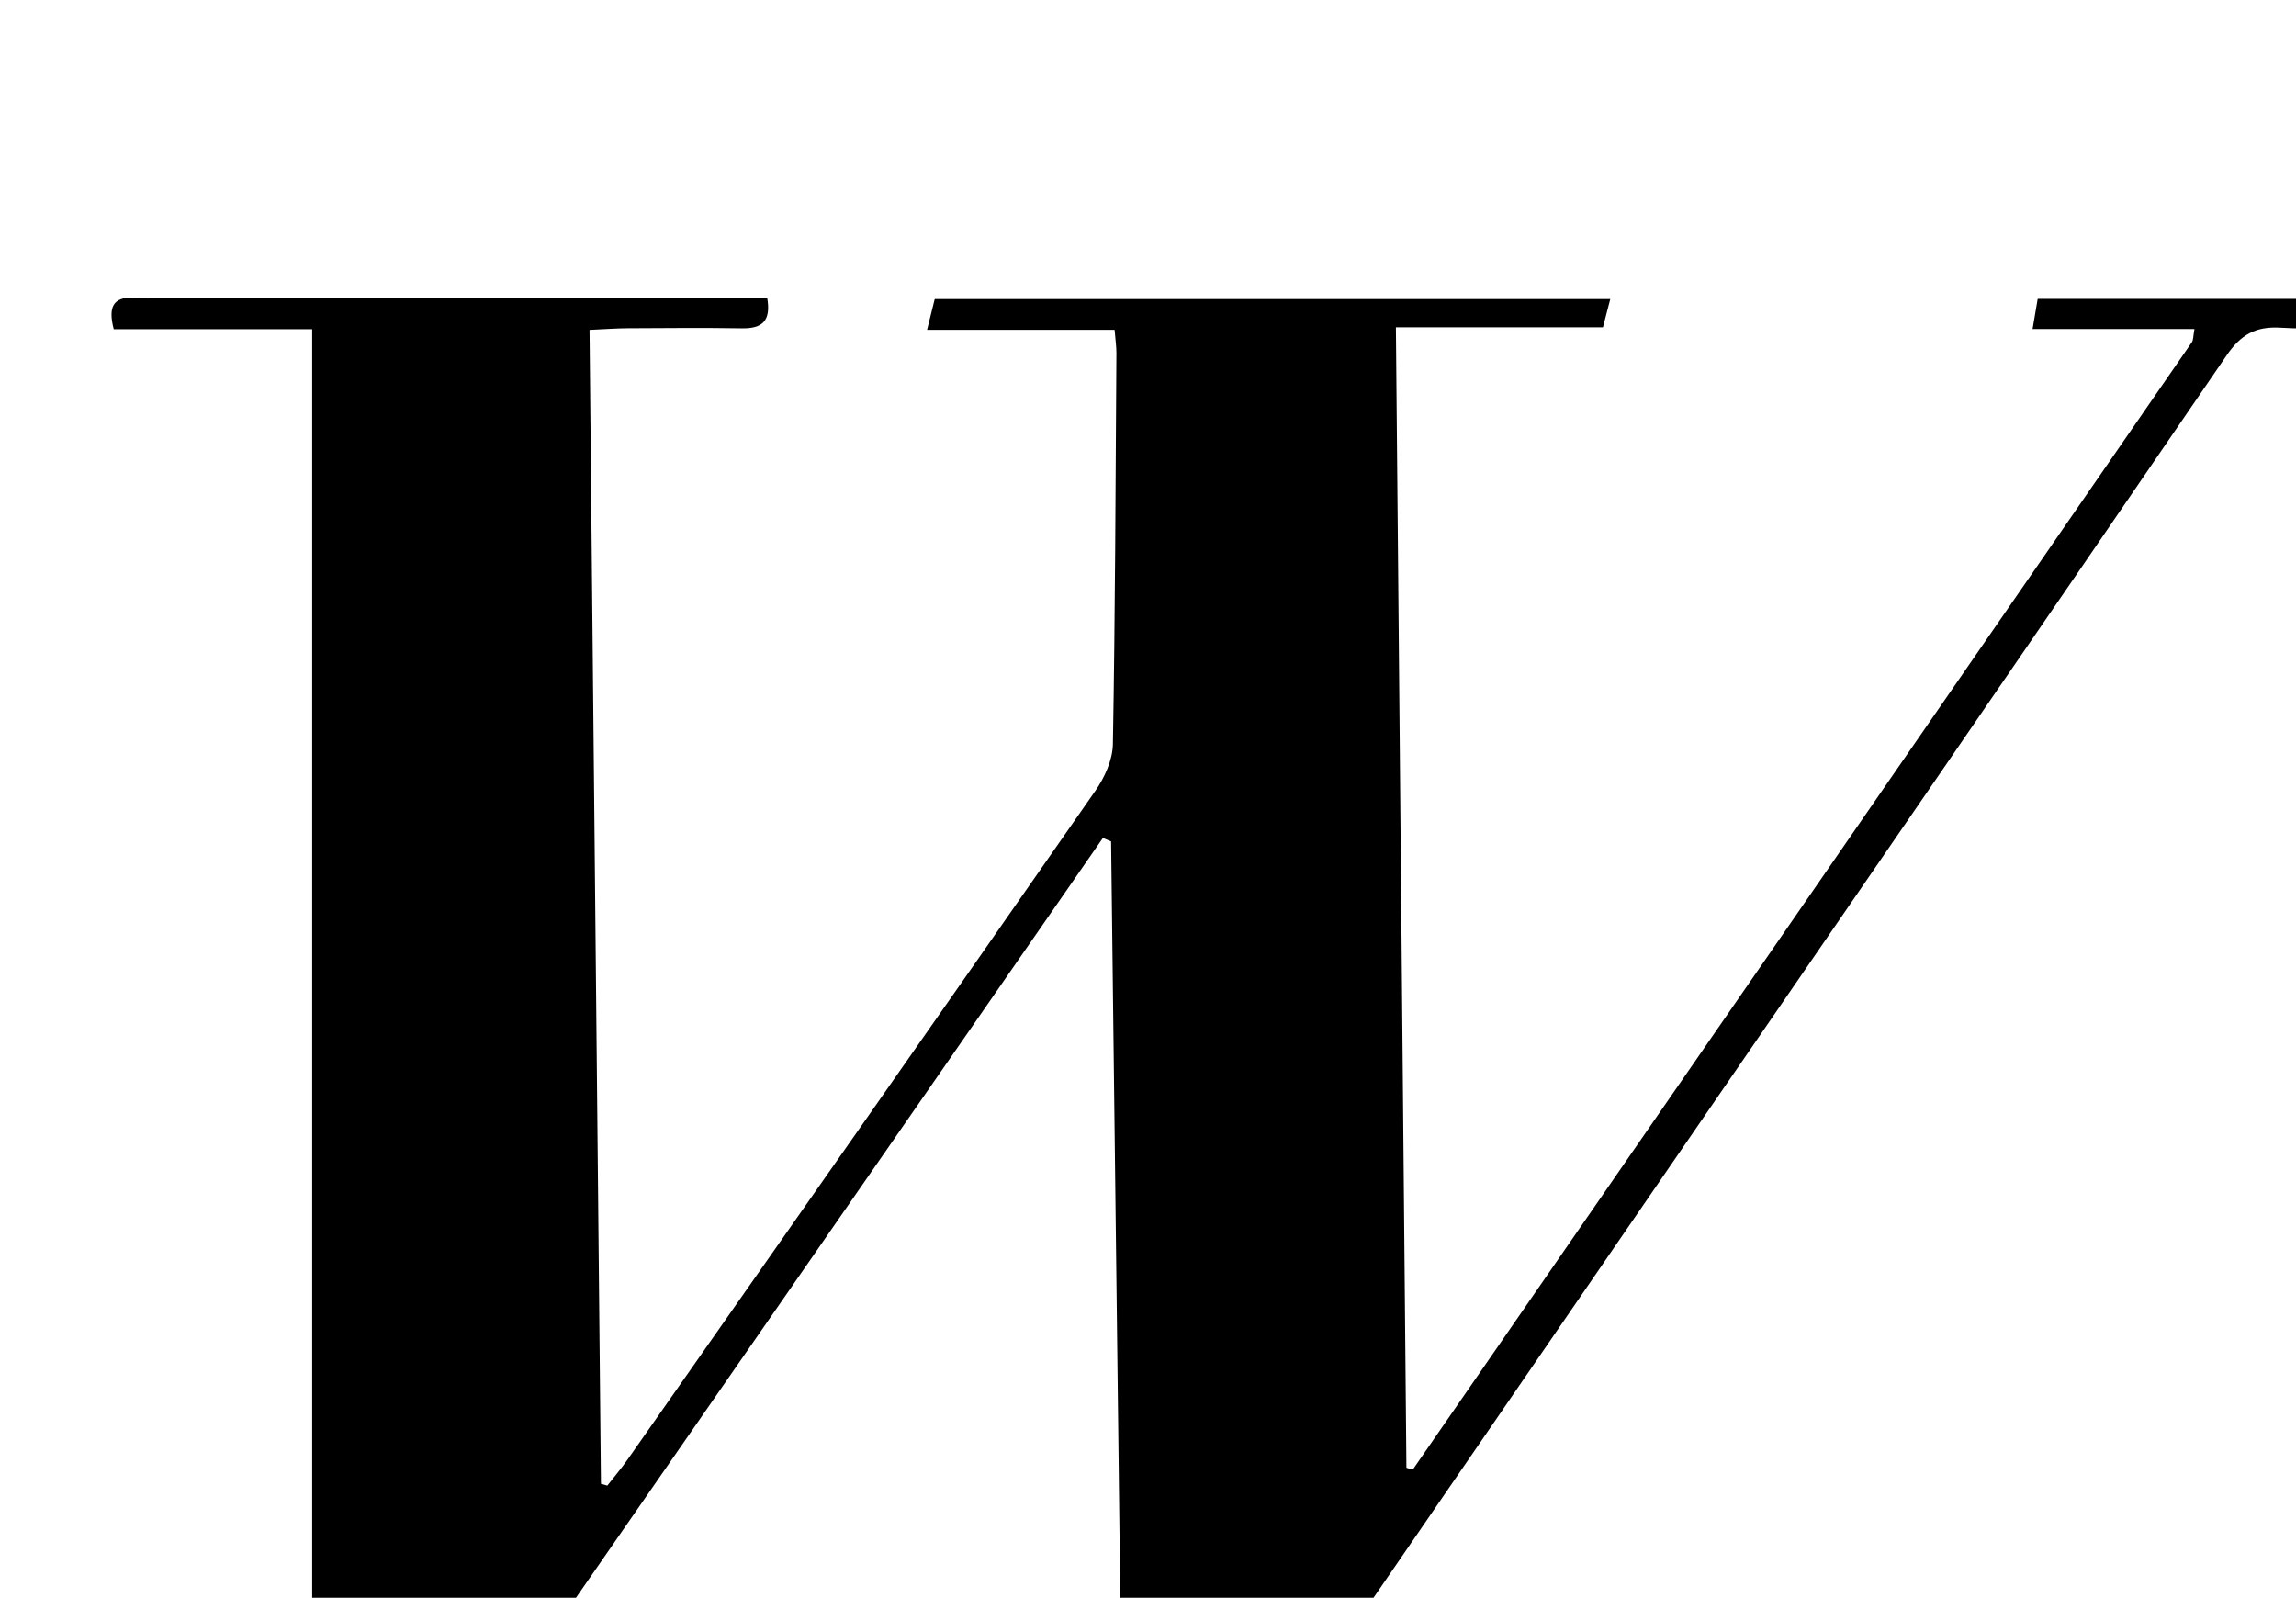 <?xml version="1.0" encoding="iso-8859-1"?>
<!-- Generator: Adobe Illustrator 25.2.1, SVG Export Plug-In . SVG Version: 6.00 Build 0)  -->
<svg version="1.1" xmlns="http://www.w3.org/2000/svg" xmlns:xlink="http://www.w3.org/1999/xlink" x="0px" y="0px"
	 viewBox="0 0 331.724 230.846" style="enable-background:new 0 0 331.724 230.846;" xml:space="preserve">
<g>
	<path d="M168.771,273.845c-2.16,0-3.973,0-6.392,0c-0.617-50.85-1.233-101.561-1.849-152.272c-0.394-0.168-0.789-0.336-1.183-0.505
		C124.064,171.944,88.78,222.82,53.416,273.812c-2.487,0-4.96,0-8.313,0c0-75.28,0-150.477,0-226.247c-10.107,0-19.356,0-28.669,0
		c-0.822-3.172-0.128-4.649,2.848-4.562c0.999,0.029,1.999-0.004,2.999-0.004c27.661,0,55.322,0.001,82.983,0.002
		c1.815,0,3.629,0,5.573,0c0.595,3.347-0.67,4.486-3.635,4.437c-5.497-0.092-10.997-0.039-16.496-0.011
		c-1.637,0.008-3.274,0.135-5.531,0.235c0.551,55.758,1.1,111.237,1.649,166.716c0.308,0.088,0.615,0.176,0.923,0.264
		c0.979-1.255,2.015-2.47,2.928-3.772c22.556-32.184,45.124-64.361,67.583-96.614c1.34-1.925,2.491-4.462,2.531-6.736
		c0.333-18.825,0.388-37.655,0.509-56.483c0.006-0.972-0.146-1.946-0.262-3.383c-8.899,0-17.66,0-27.095,0
		c0.476-1.908,0.8-3.207,1.106-4.437c32.731,0,65.021,0,97.603,0c-0.355,1.366-0.637,2.449-1.058,4.07c-9.693,0-19.456,0-29.914,0
		c0.51,55.312,1.016,110.058,1.521,164.769c0.271,0.084,0.424,0.158,0.582,0.172c0.152,0.014,0.392,0.023,0.452-0.064
		c37.493-54.224,74.975-108.456,112.436-162.703c0.24-0.347,0.19-0.895,0.384-1.926c-7.777,0-15.339,0-23.389,0
		c0.308-1.812,0.511-3.008,0.739-4.353c17.862,0,35.489,0,53.413,0c0.198,2.973-0.927,4.3-3.862,4.254
		c-4.831-0.075-9.677,0.193-14.492-0.091c-3.556-0.21-5.71,1.001-7.751,3.987c-28.008,40.966-56.155,81.836-84.26,122.735
		c-22.162,32.251-44.313,64.509-66.474,96.761C170.318,271.787,169.605,272.708,168.771,273.845z"/>
</g>
</svg>
